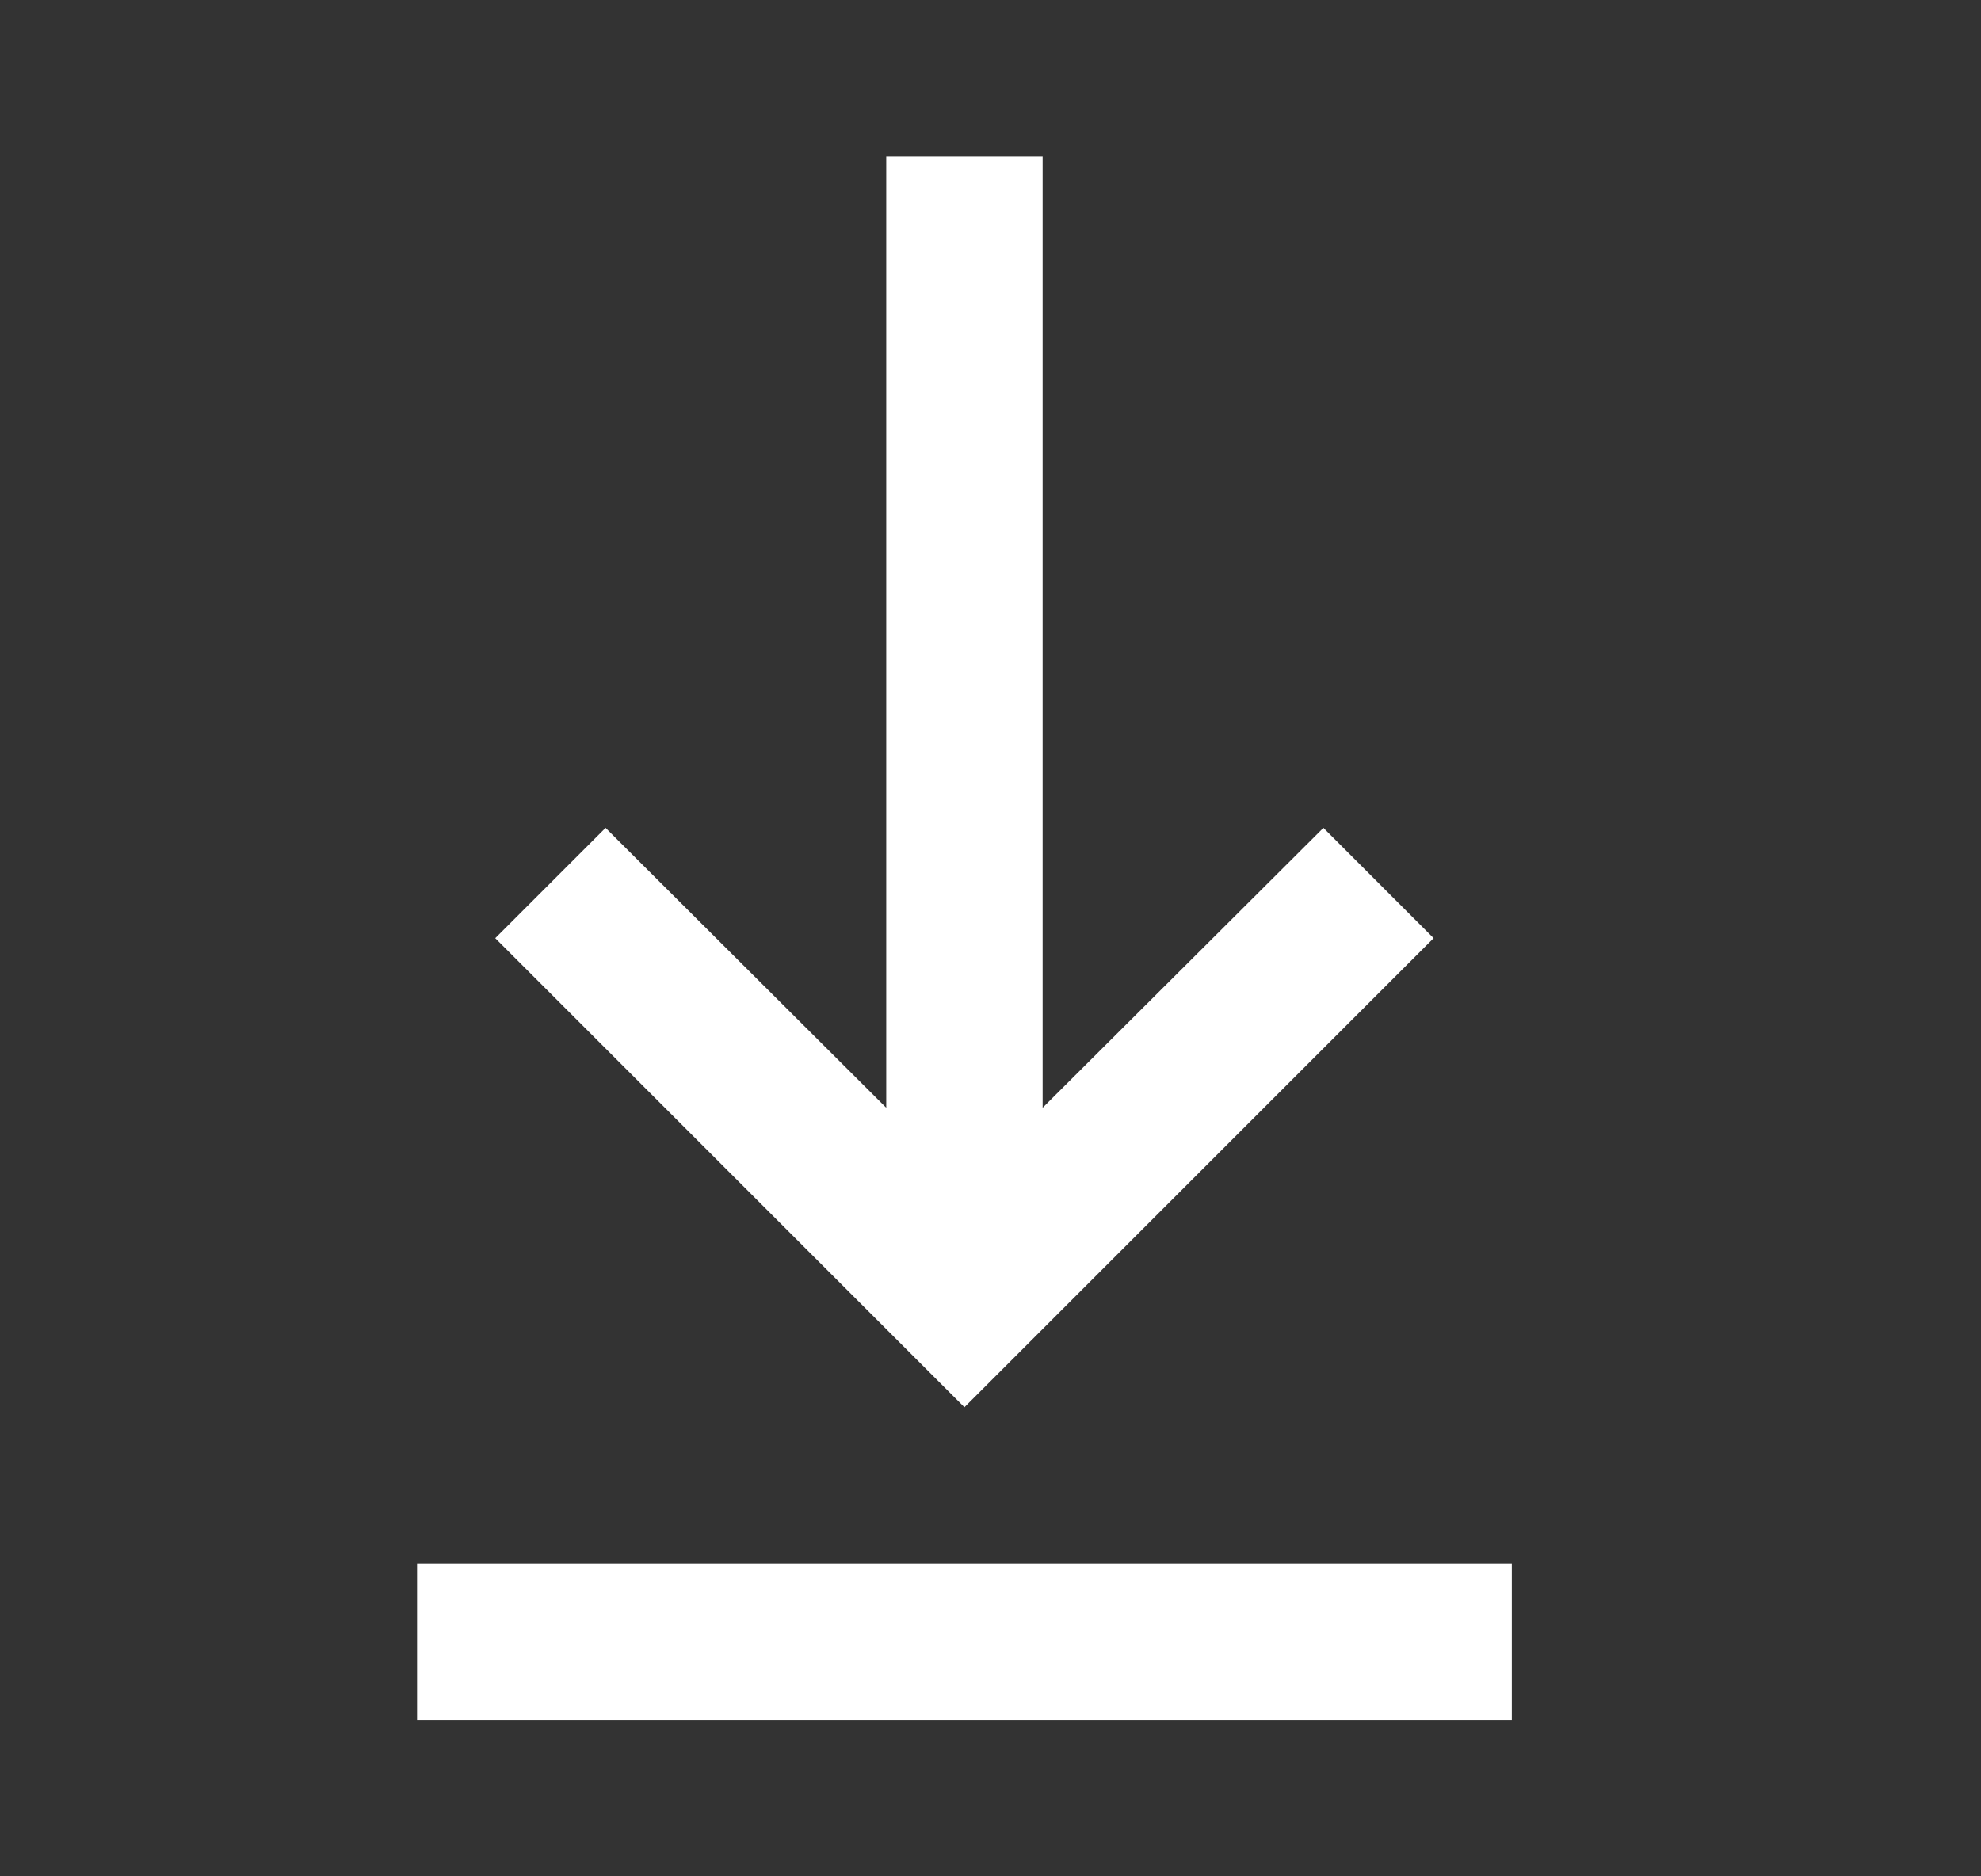 <svg width="19" height="18" viewBox="0 0 19 18" fill="none" xmlns="http://www.w3.org/2000/svg">
<rect x="0" y="0" width="19" height="18" fill="#333333" stroke="none"/>
<path d="M14.5 16.5H4V15H14.5V16.5ZM9.25 13.5L4.75 9L5.808 7.942L8.5 10.627V1.5H10V10.627L12.693 7.942L13.75 9L9.25 13.5Z" fill="white"/>
</svg>
